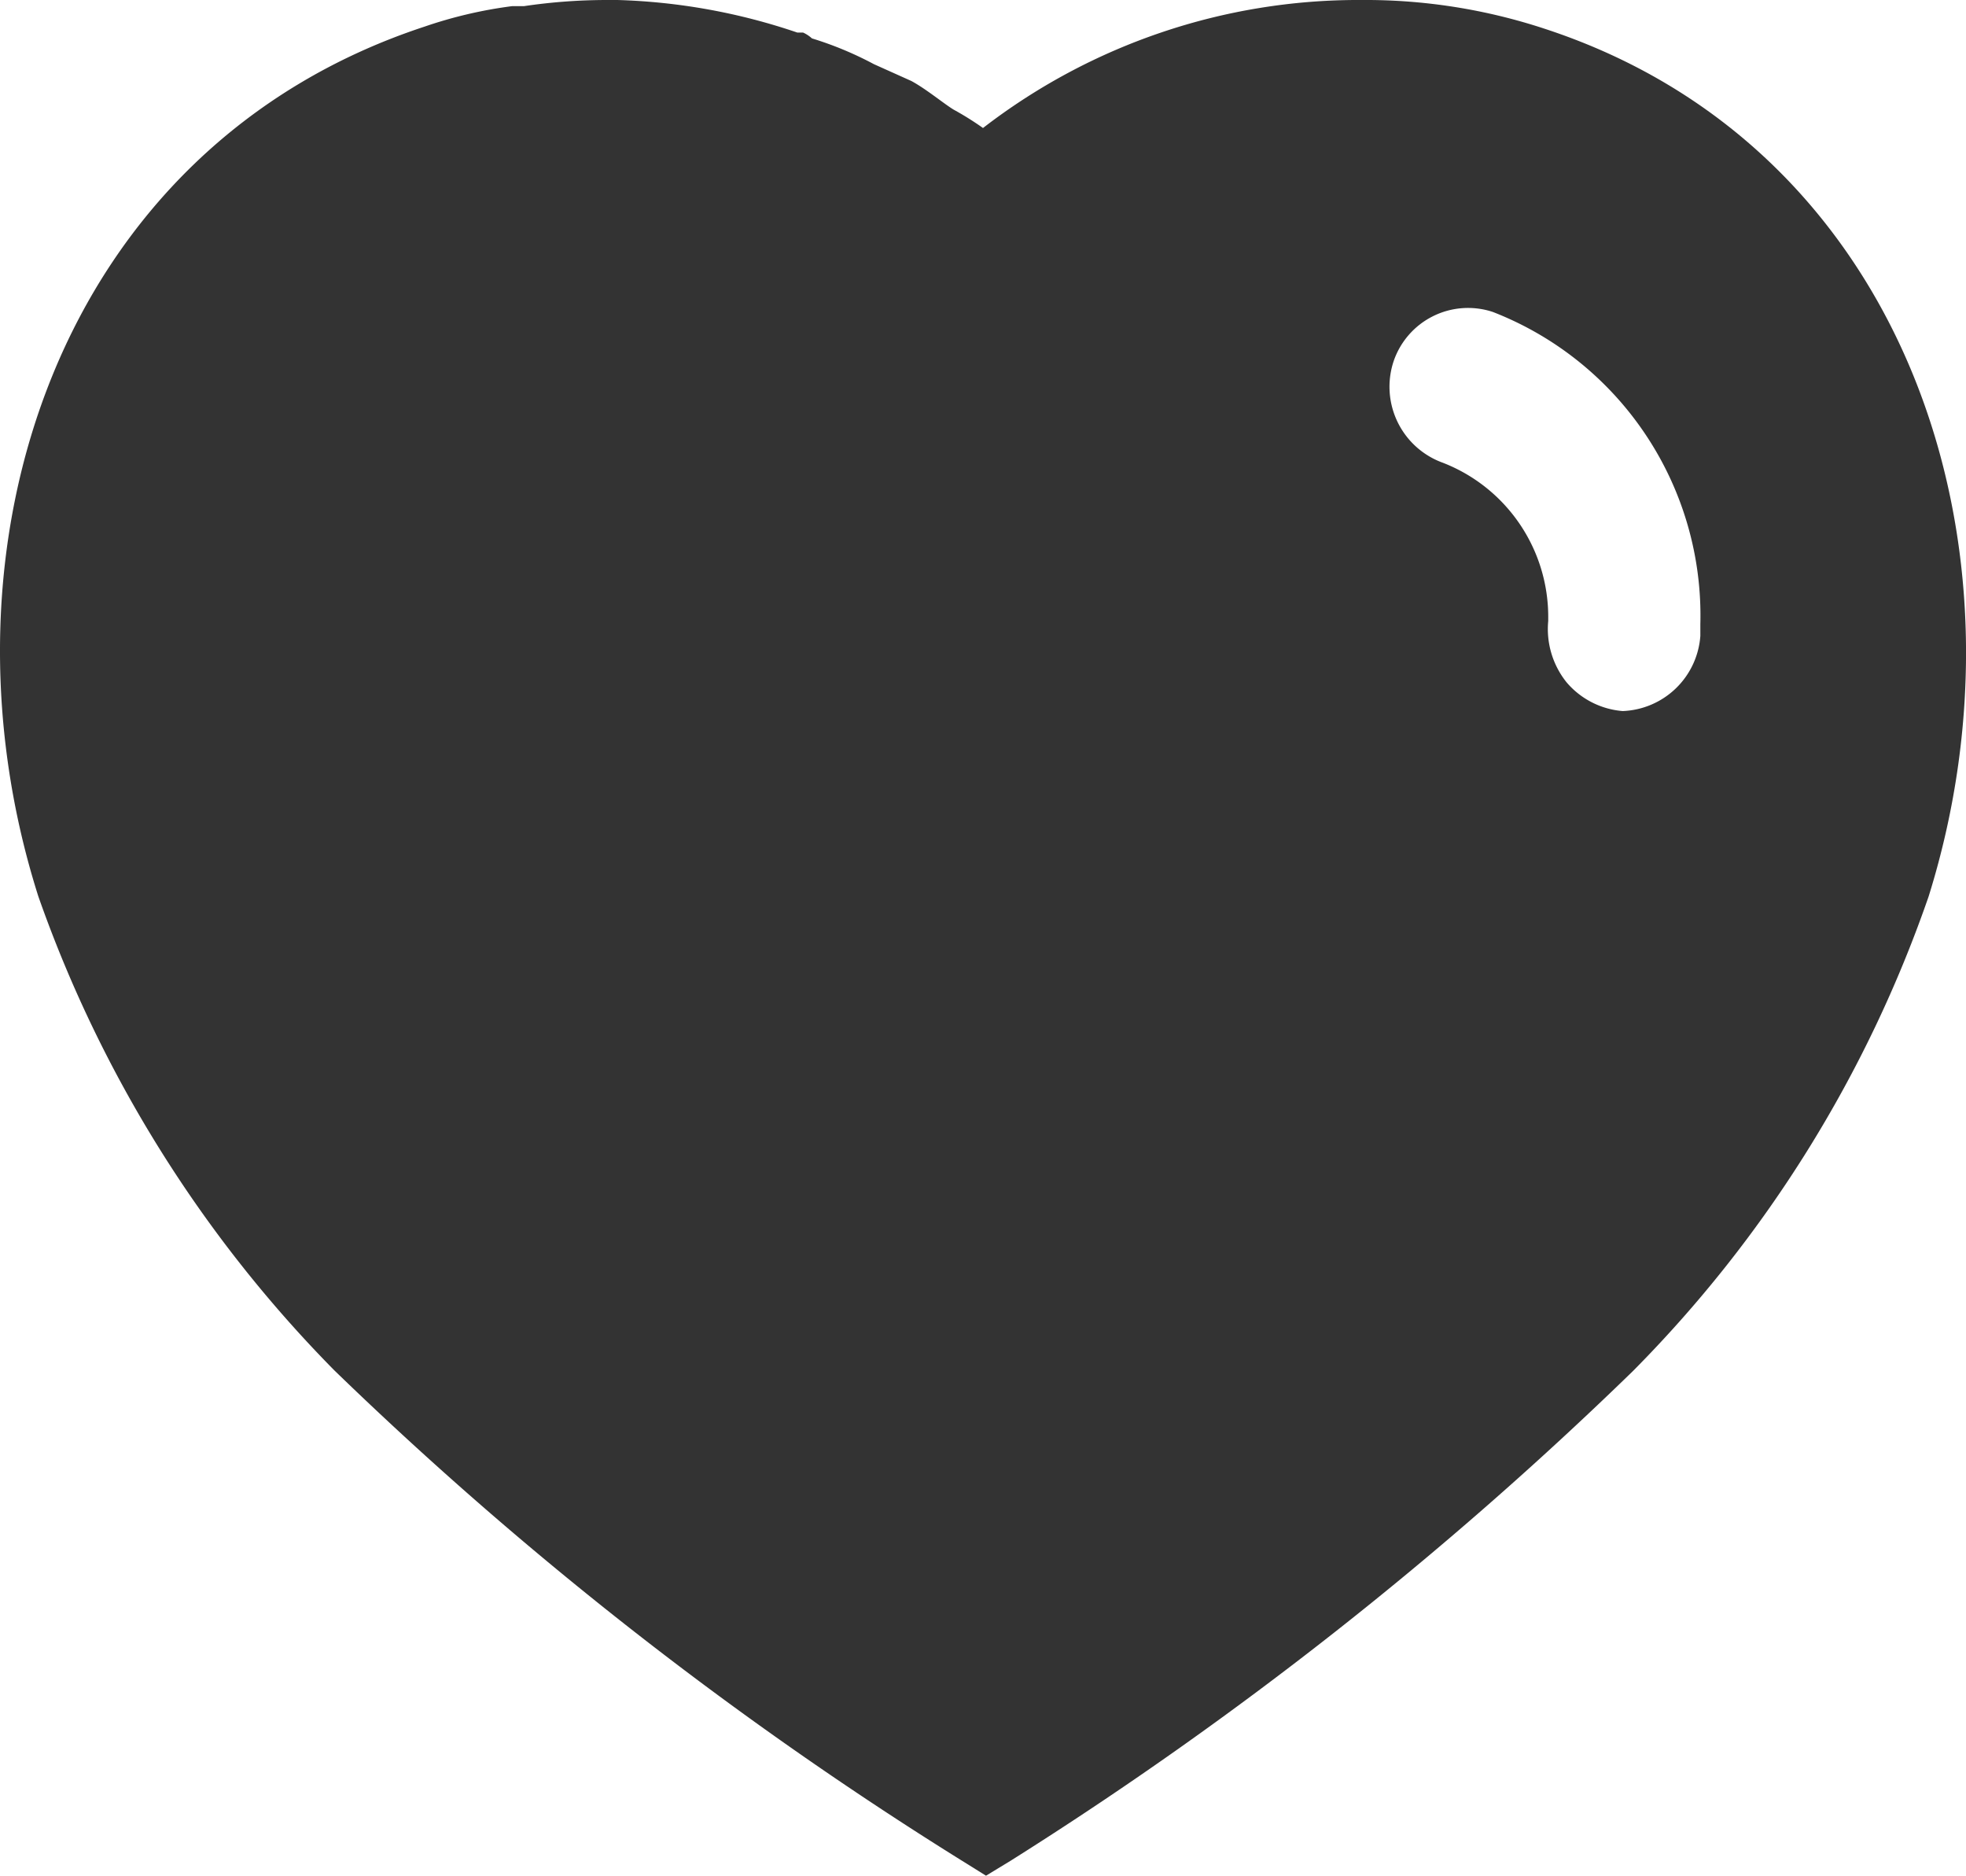 <svg id="heart-filled-icon" xmlns="http://www.w3.org/2000/svg" width="32" height="30.523" viewBox="0 0 32 30.523">
  <path id="_9abaa1c69bebfbf5726b0a7d30ce813f" data-name="9abaa1c69bebfbf5726b0a7d30ce813f" d="M10.048,0a9.952,9.952,0,0,1,2.93.53h.094a.559.559,0,0,1,.144.095,5.628,5.628,0,0,1,1.008.419h0l.608.273c.24.129.528.368.688.466a4.863,4.863,0,0,1,.48.3A10,10,0,0,1,22.16,0a9.313,9.313,0,0,1,2.976.466c5.906,1.928,8.034,8.434,6.256,14.121a20.459,20.459,0,0,1-4.814,7.725,61.565,61.565,0,0,1-10.129,7.968h0l-.4.243-.416-.259A60.983,60.983,0,0,1,5.442,22.3,20.788,20.788,0,0,1,.624,14.587C-1.184,8.9.944,2.394,6.914.432A7.207,7.207,0,0,1,8.336.1h.192A9.241,9.241,0,0,1,9.872,0h.176ZM24.3,5.077a1.28,1.28,0,0,0-1.616.8,1.315,1.315,0,0,0,.8,1.653A2.69,2.69,0,0,1,25.2,10.055h0v.05a1.385,1.385,0,0,0,.3,1,1.339,1.339,0,0,0,.912.466,1.318,1.318,0,0,0,1.264-1.223h0v-.191A5.3,5.3,0,0,0,24.3,5.077Z" transform="translate(0 0)" fill="#333"/>
</svg>

